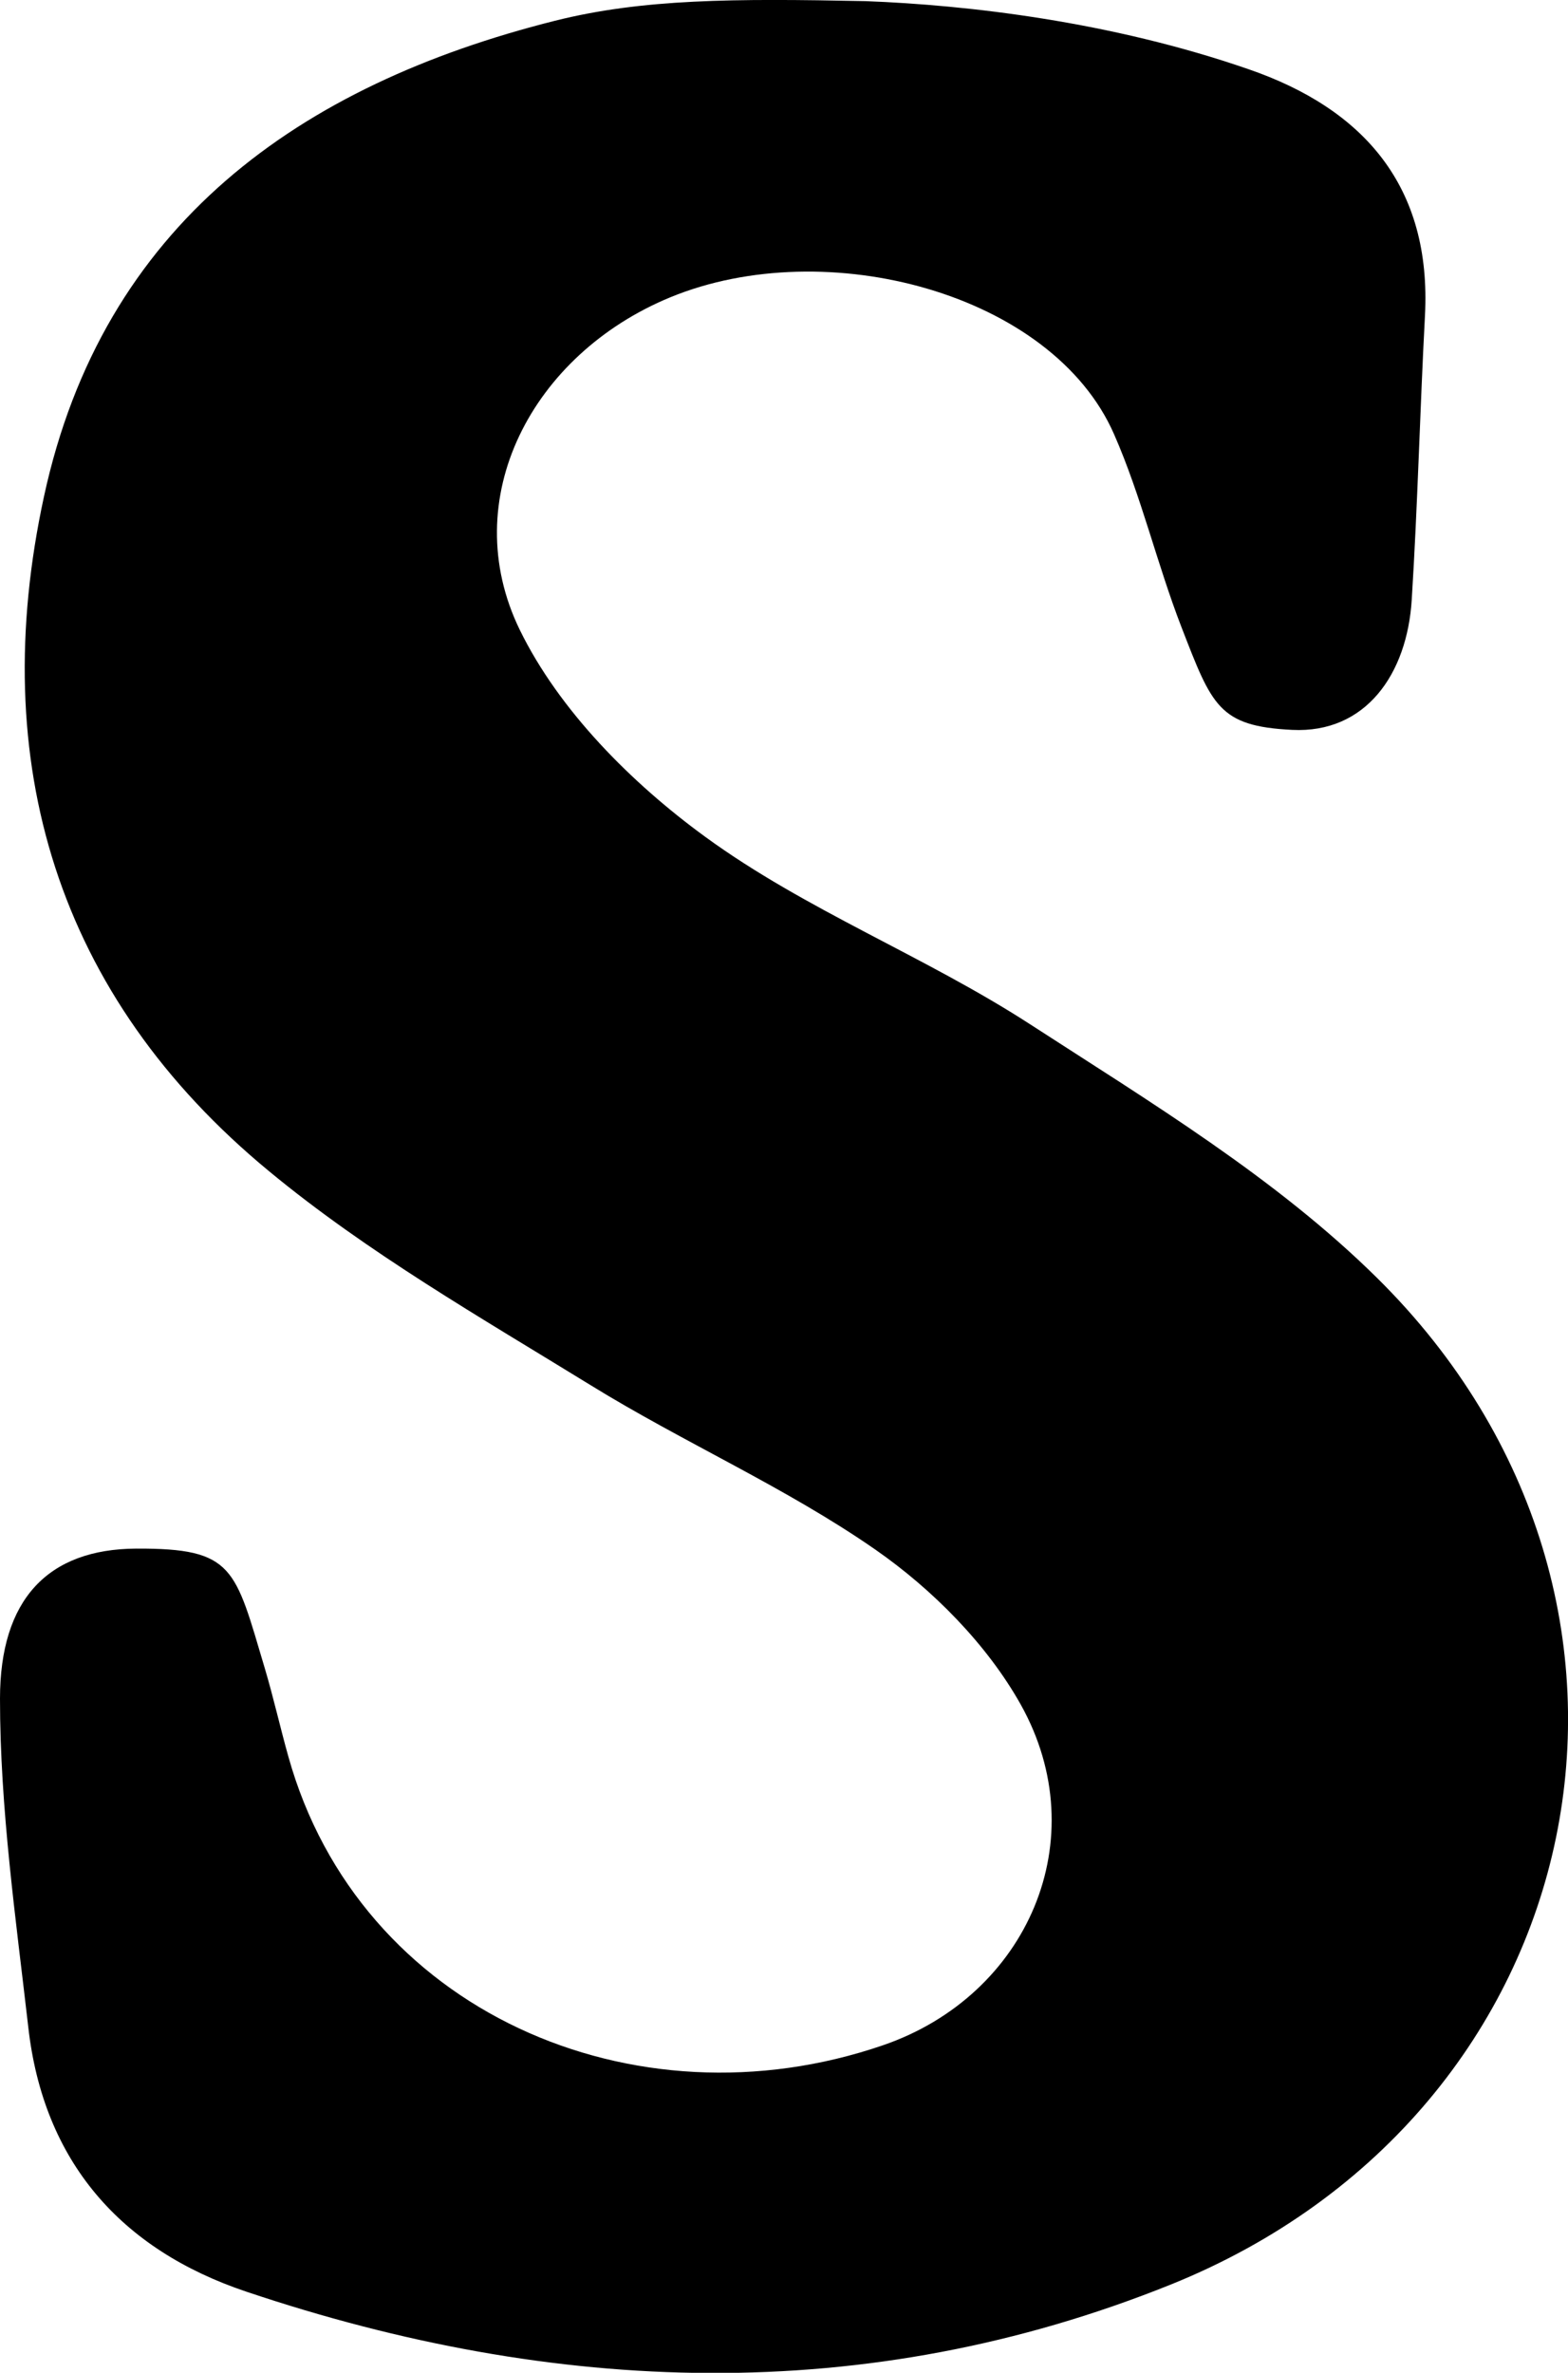 <?xml version="1.0" encoding="UTF-8"?>
<svg id="Layer_2" xmlns="http://www.w3.org/2000/svg" viewBox="0 0 68.84 104.16">
  <g id="Layer_1-2" data-name="Layer_1">
    <path id="S_upper" d="M38,.05c4.47.17,10.76.89,16.82,2.99,5.05,1.74,8.04,5.14,7.74,10.82-.22,4.15-.32,8.31-.58,12.46-.2,3.27-2.02,5.88-5.25,5.72s-3.52-1.06-4.86-4.51c-1.08-2.79-1.76-5.74-2.96-8.47-2.71-6.19-12.63-8.83-19.48-6.01-6.07,2.5-9.41,8.85-6.61,14.6,1.73,3.54,4.91,6.73,8.15,9.09,4.4,3.21,9.65,5.24,14.25,8.22,5.28,3.42,10.81,6.76,15.24,11.14,14.32,14.15,9.64,36.66-9.07,44.19-13.38,5.38-27.03,4.86-40.57.31-5.52-1.85-8.92-5.72-9.58-11.63C.69,84.18,0,79.37,0,74.57c0-4.36,2.1-6.57,5.98-6.59,4.31-.02,4.33.85,5.65,5.27.38,1.28.67,2.58,1.03,3.86,3.11,11.15,15.17,16.43,26.11,12.67,6.35-2.18,9.35-9.05,6.04-14.96-1.48-2.64-3.87-5.05-6.37-6.79-3.94-2.74-8.42-4.7-12.52-7.23-4.81-2.96-9.77-5.8-14.1-9.38C2.48,43.72-.59,33.44,1.93,21.8,4.51,9.86,13.14,3.73,24.37.91,28.2-.05,32.21-.07,38,.05Z"/>
  </g>
</svg>